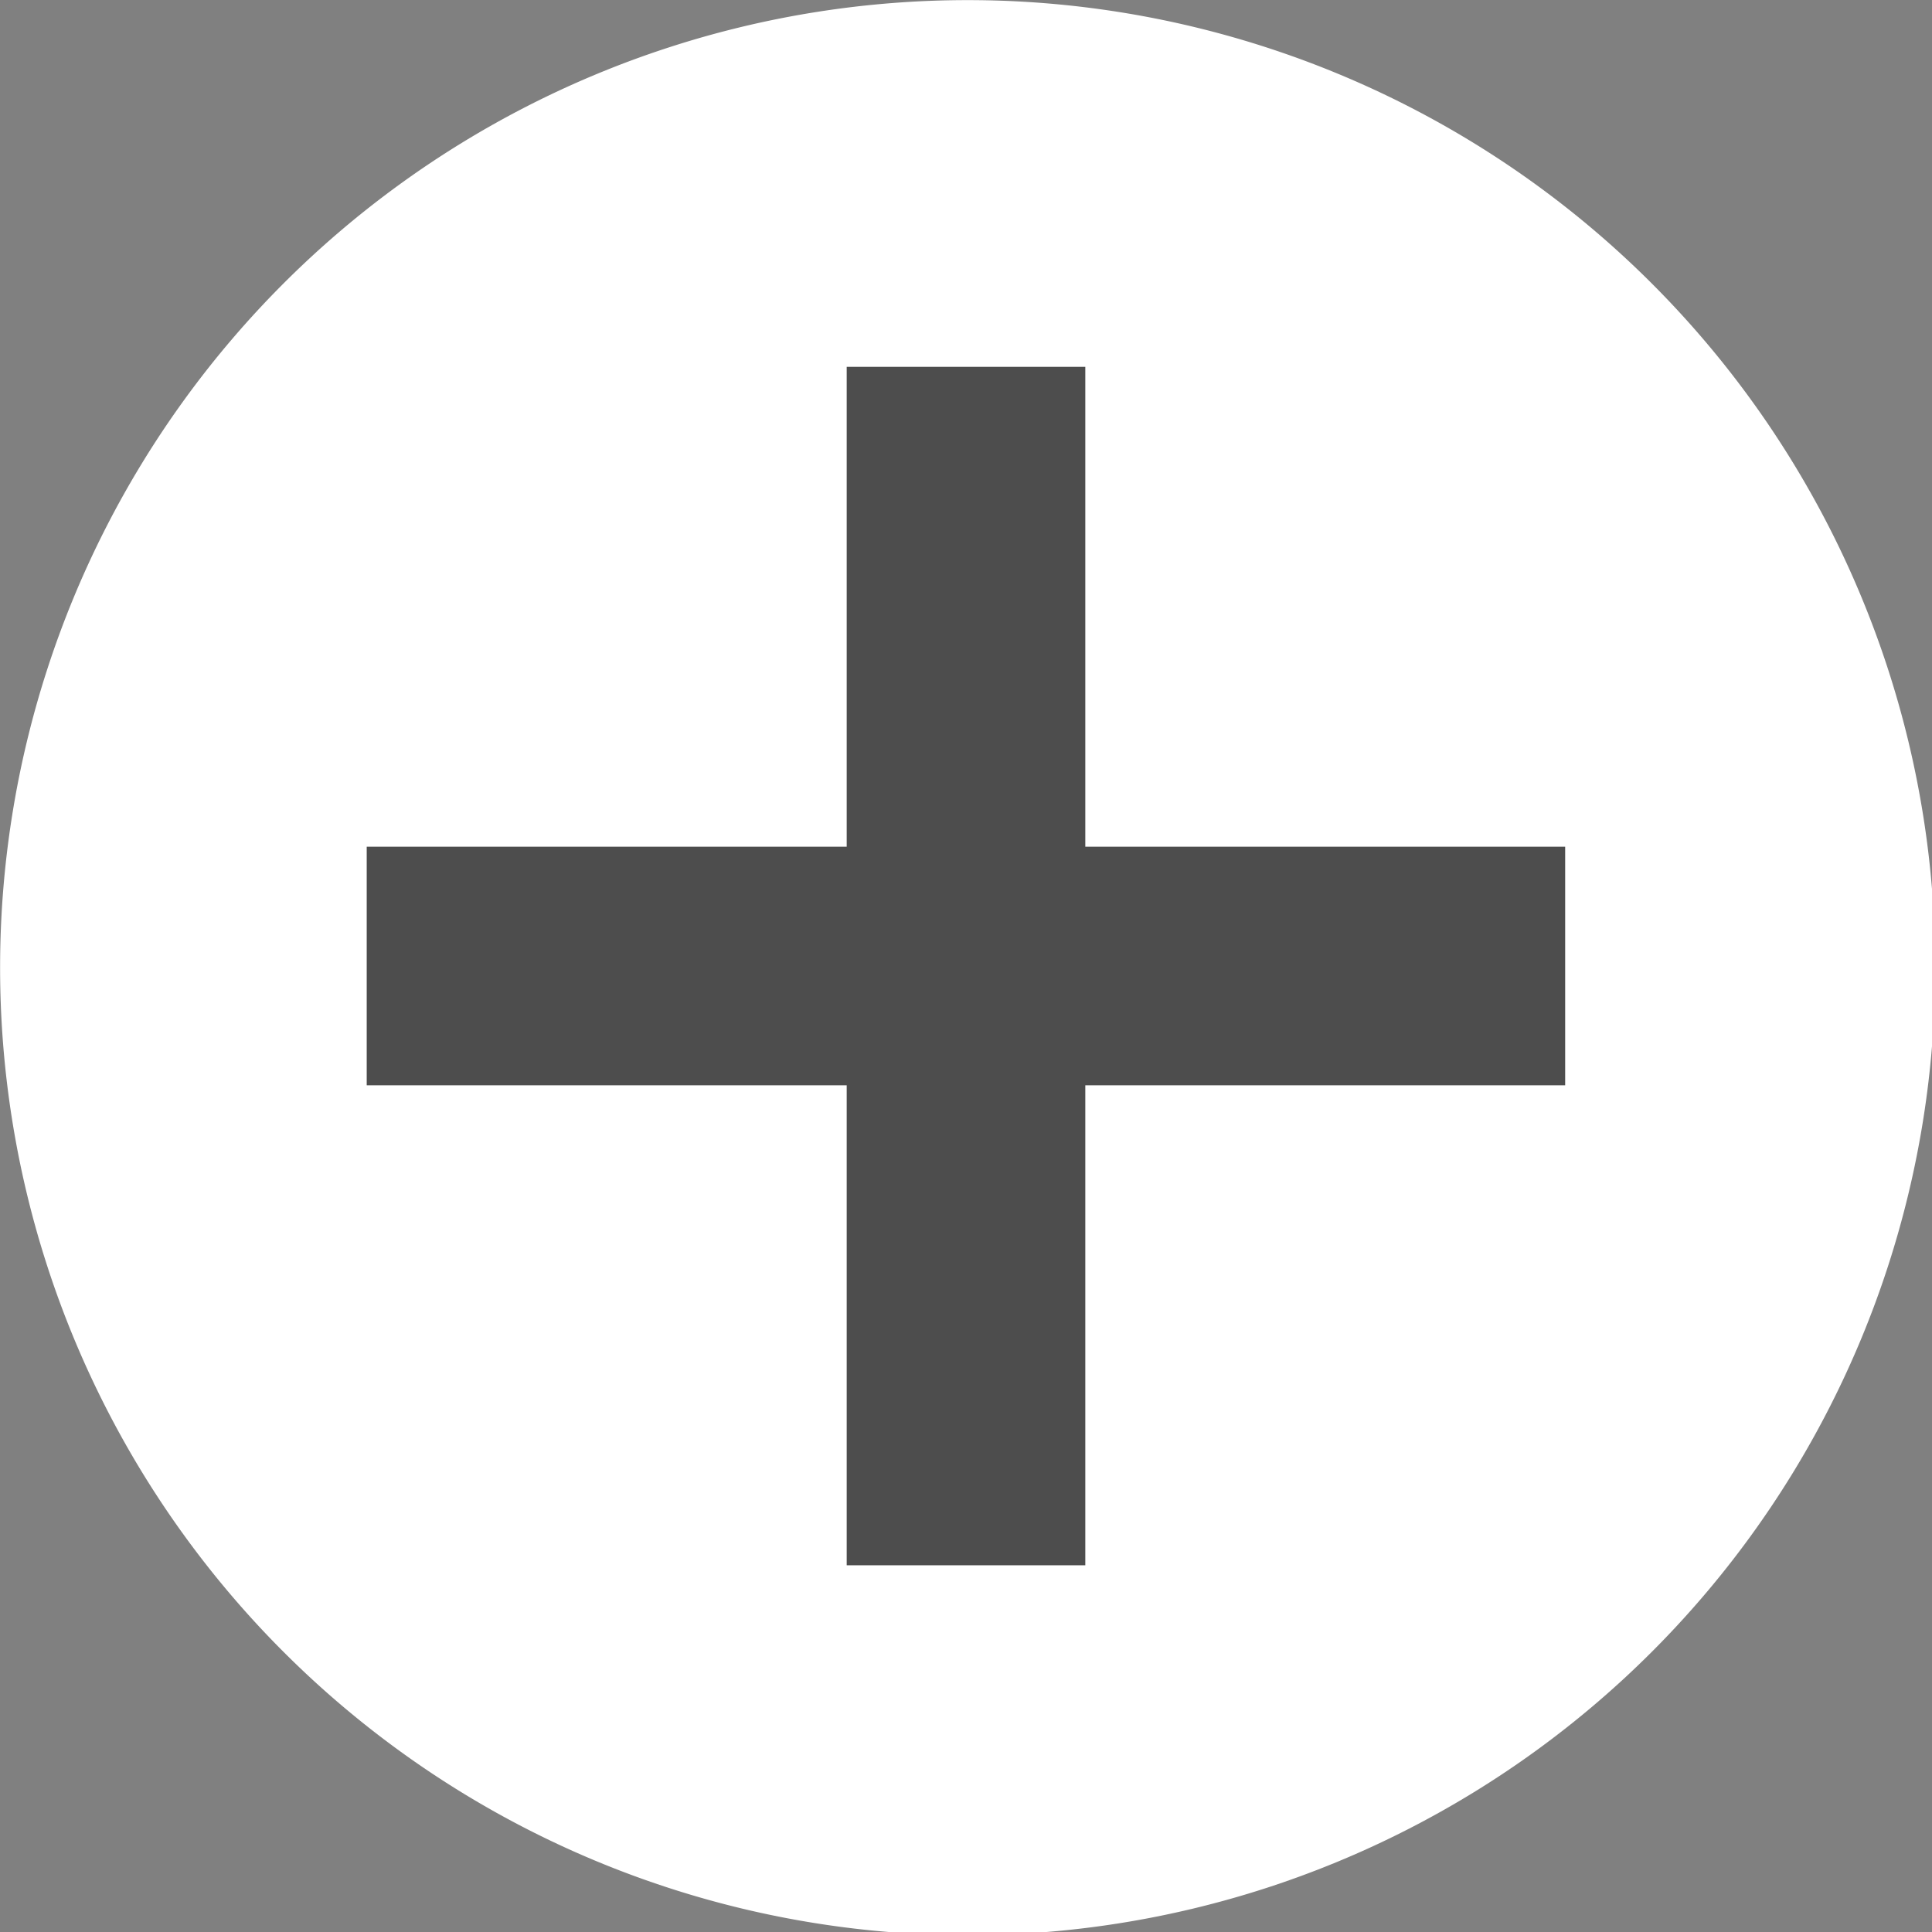 <?xml version="1.0" encoding="UTF-8" standalone="no"?>
<!-- Created with Inkscape (http://www.inkscape.org/) -->

<svg
   xmlns:dc="http://purl.org/dc/elements/1.1/"
   xmlns:cc="http://creativecommons.org/ns#"
   xmlns:rdf="http://www.w3.org/1999/02/22-rdf-syntax-ns#"
   xmlns:svg="http://www.w3.org/2000/svg"
   xmlns="http://www.w3.org/2000/svg"
   xmlns:sodipodi="http://sodipodi.sourceforge.net/DTD/sodipodi-0.dtd"
   xmlns:inkscape="http://www.inkscape.org/namespaces/inkscape"
   width="16"
   height="16"
   id="svg2"
   version="1.1"
   inkscape:version="0.48.4 r9939"
   sodipodi:docname="gainup.svg"
   inkscape:export-filename="/home/laochailan/src/odesk/byb/BYB_SDL_rewrite/data/gaindown.png"
   inkscape:export-xdpi="180"
   inkscape:export-ydpi="180">
  <rect width="100%" height="100%" fill="#808080" stroke="none"/>
  <defs
     id="defs4" />
  <sodipodi:namedview
     id="base"
     pagecolor="#ffffff"
     bordercolor="#666666"
     borderopacity="1.0"
     inkscape:pageopacity="0.0"
     inkscape:pageshadow="2"
     inkscape:zoom="14.508333"
     inkscape:cx="-4.2781705"
     inkscape:cy="2.0434841"
     inkscape:document-units="px"
     inkscape:current-layer="layer1"
     showgrid="true"
     fit-margin-top="0"
     fit-margin-left="0"
     fit-margin-right="0"
     fit-margin-bottom="0"
     inkscape:window-width="1916"
     inkscape:window-height="1041"
     inkscape:window-x="0"
     inkscape:window-y="18"
     inkscape:window-maximized="0">
    <inkscape:grid
       type="xygrid"
       id="grid3118"
       empspacing="5"
       visible="true"
       enabled="true"
       snapvisiblegridlinesonly="true" />
  </sodipodi:namedview>
  <g
     inkscape:label="Ebene 1"
     inkscape:groupmode="layer"
     id="layer1"
     transform="translate(-195.719,-294.906)">
    <path
       sodipodi:type="arc"
       style="fill:#ffffff;fill-opacity:1;fill-rule:nonzero;stroke:none"
       id="path3114"
       sodipodi:cx="31.428572"
       sodipodi:cy="28.928572"
       sodipodi:rx="28.214285"
       sodipodi:ry="28.214285"
       d="m 59.643,28.929 a 28.214,28.214 0 1 1 -56.429,0 28.214,28.214 0 1 1 56.429,0 z"
       transform="matrix(0.284,0,0,0.284,194.807,294.704)"
       inkscape:export-xdpi="180"
       inkscape:export-ydpi="180" />
    <rect
       ry="0"
       y="-208.681"
       x="301.918"
       height="9.925"
       width="1.976"
       id="rect3120"
       style="fill:#4d4d4d;fill-opacity:1;fill-rule:nonzero;stroke:none"
       transform="matrix(0,1,-1,0,0,0)" />
    <rect
       transform="scale(-1,-1)"
       style="fill:#4d4d4d;fill-opacity:1;fill-rule:nonzero;stroke:none"
       id="rect3143"
       width="1.976"
       height="9.925"
       x="-204.707"
       y="-307.869"
       ry="0" />
  </g>
</svg>
